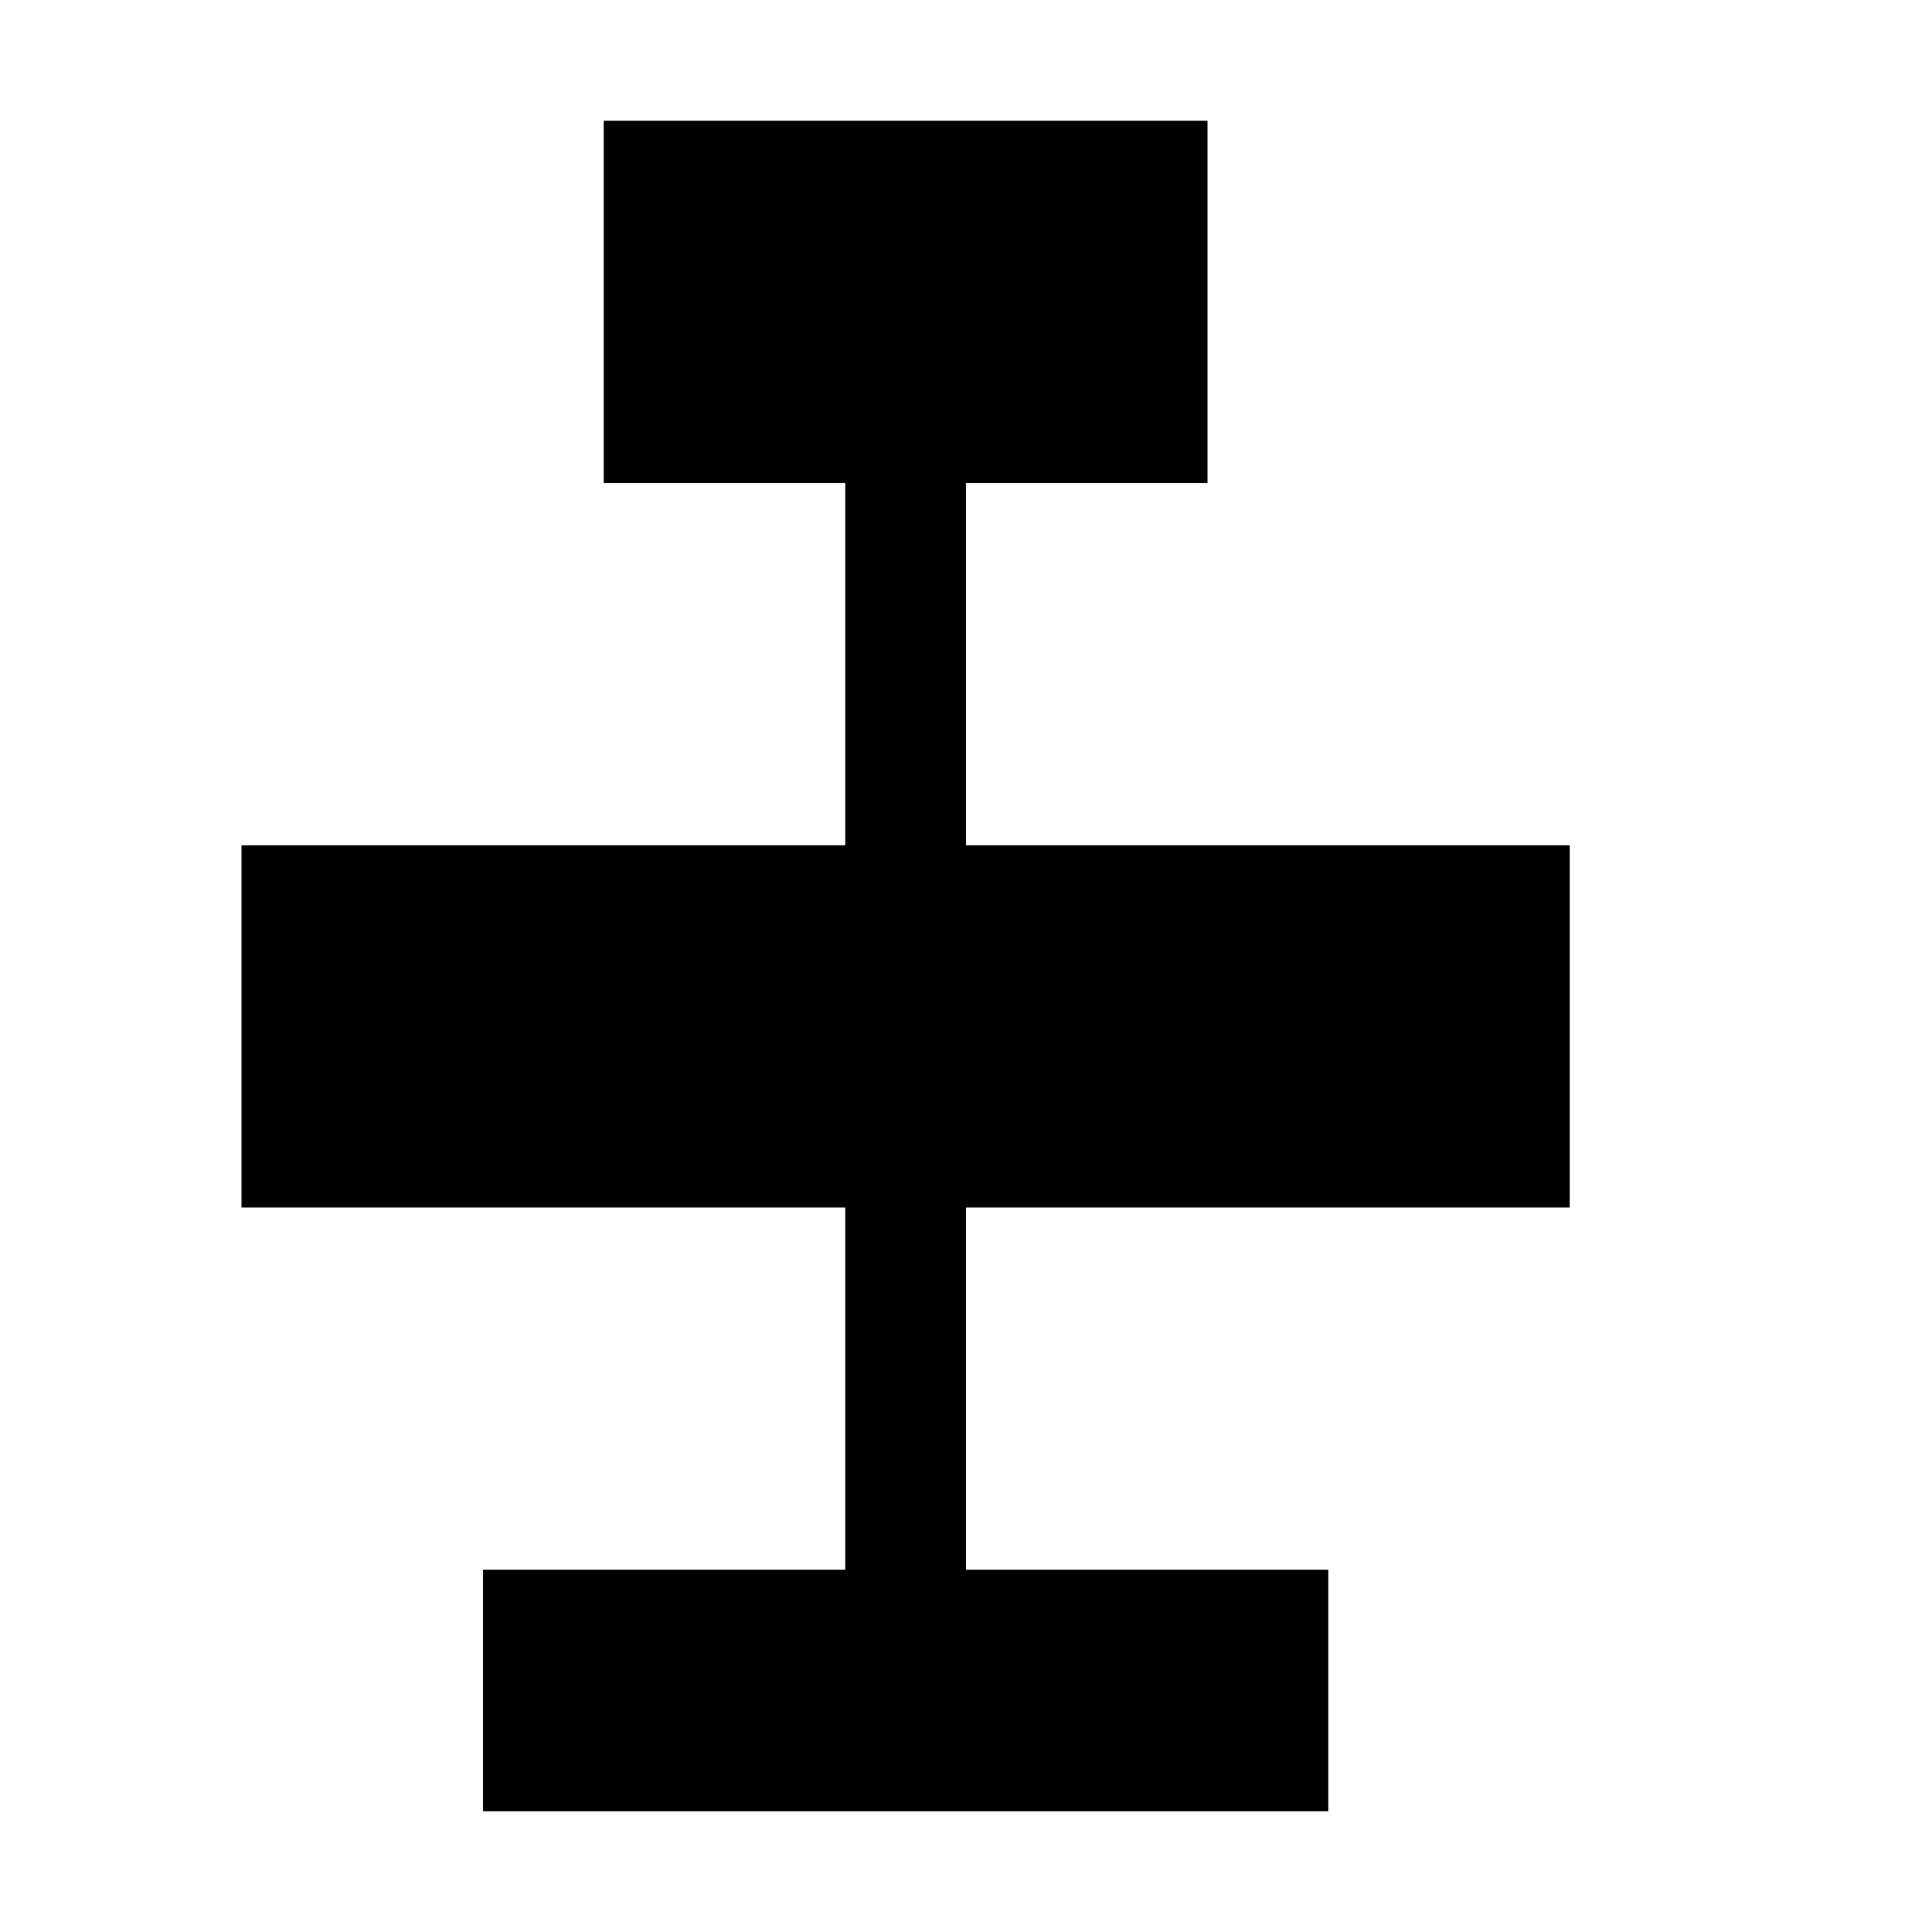 <?xml version="1.0" encoding="utf-8"?>
<!-- Generator: Adobe Illustrator 24.2.0, SVG Export Plug-In . SVG Version: 6.00 Build 0)  -->
<svg xmlns="http://www.w3.org/2000/svg" width="512" height="512" viewBox="0 0 512 512">
<path d="M256,320v96h96v64H128v-64h96v-96H64v-96h160v-96h-64V32h160v96h-64v96h160v96H256z"/>
</svg>
